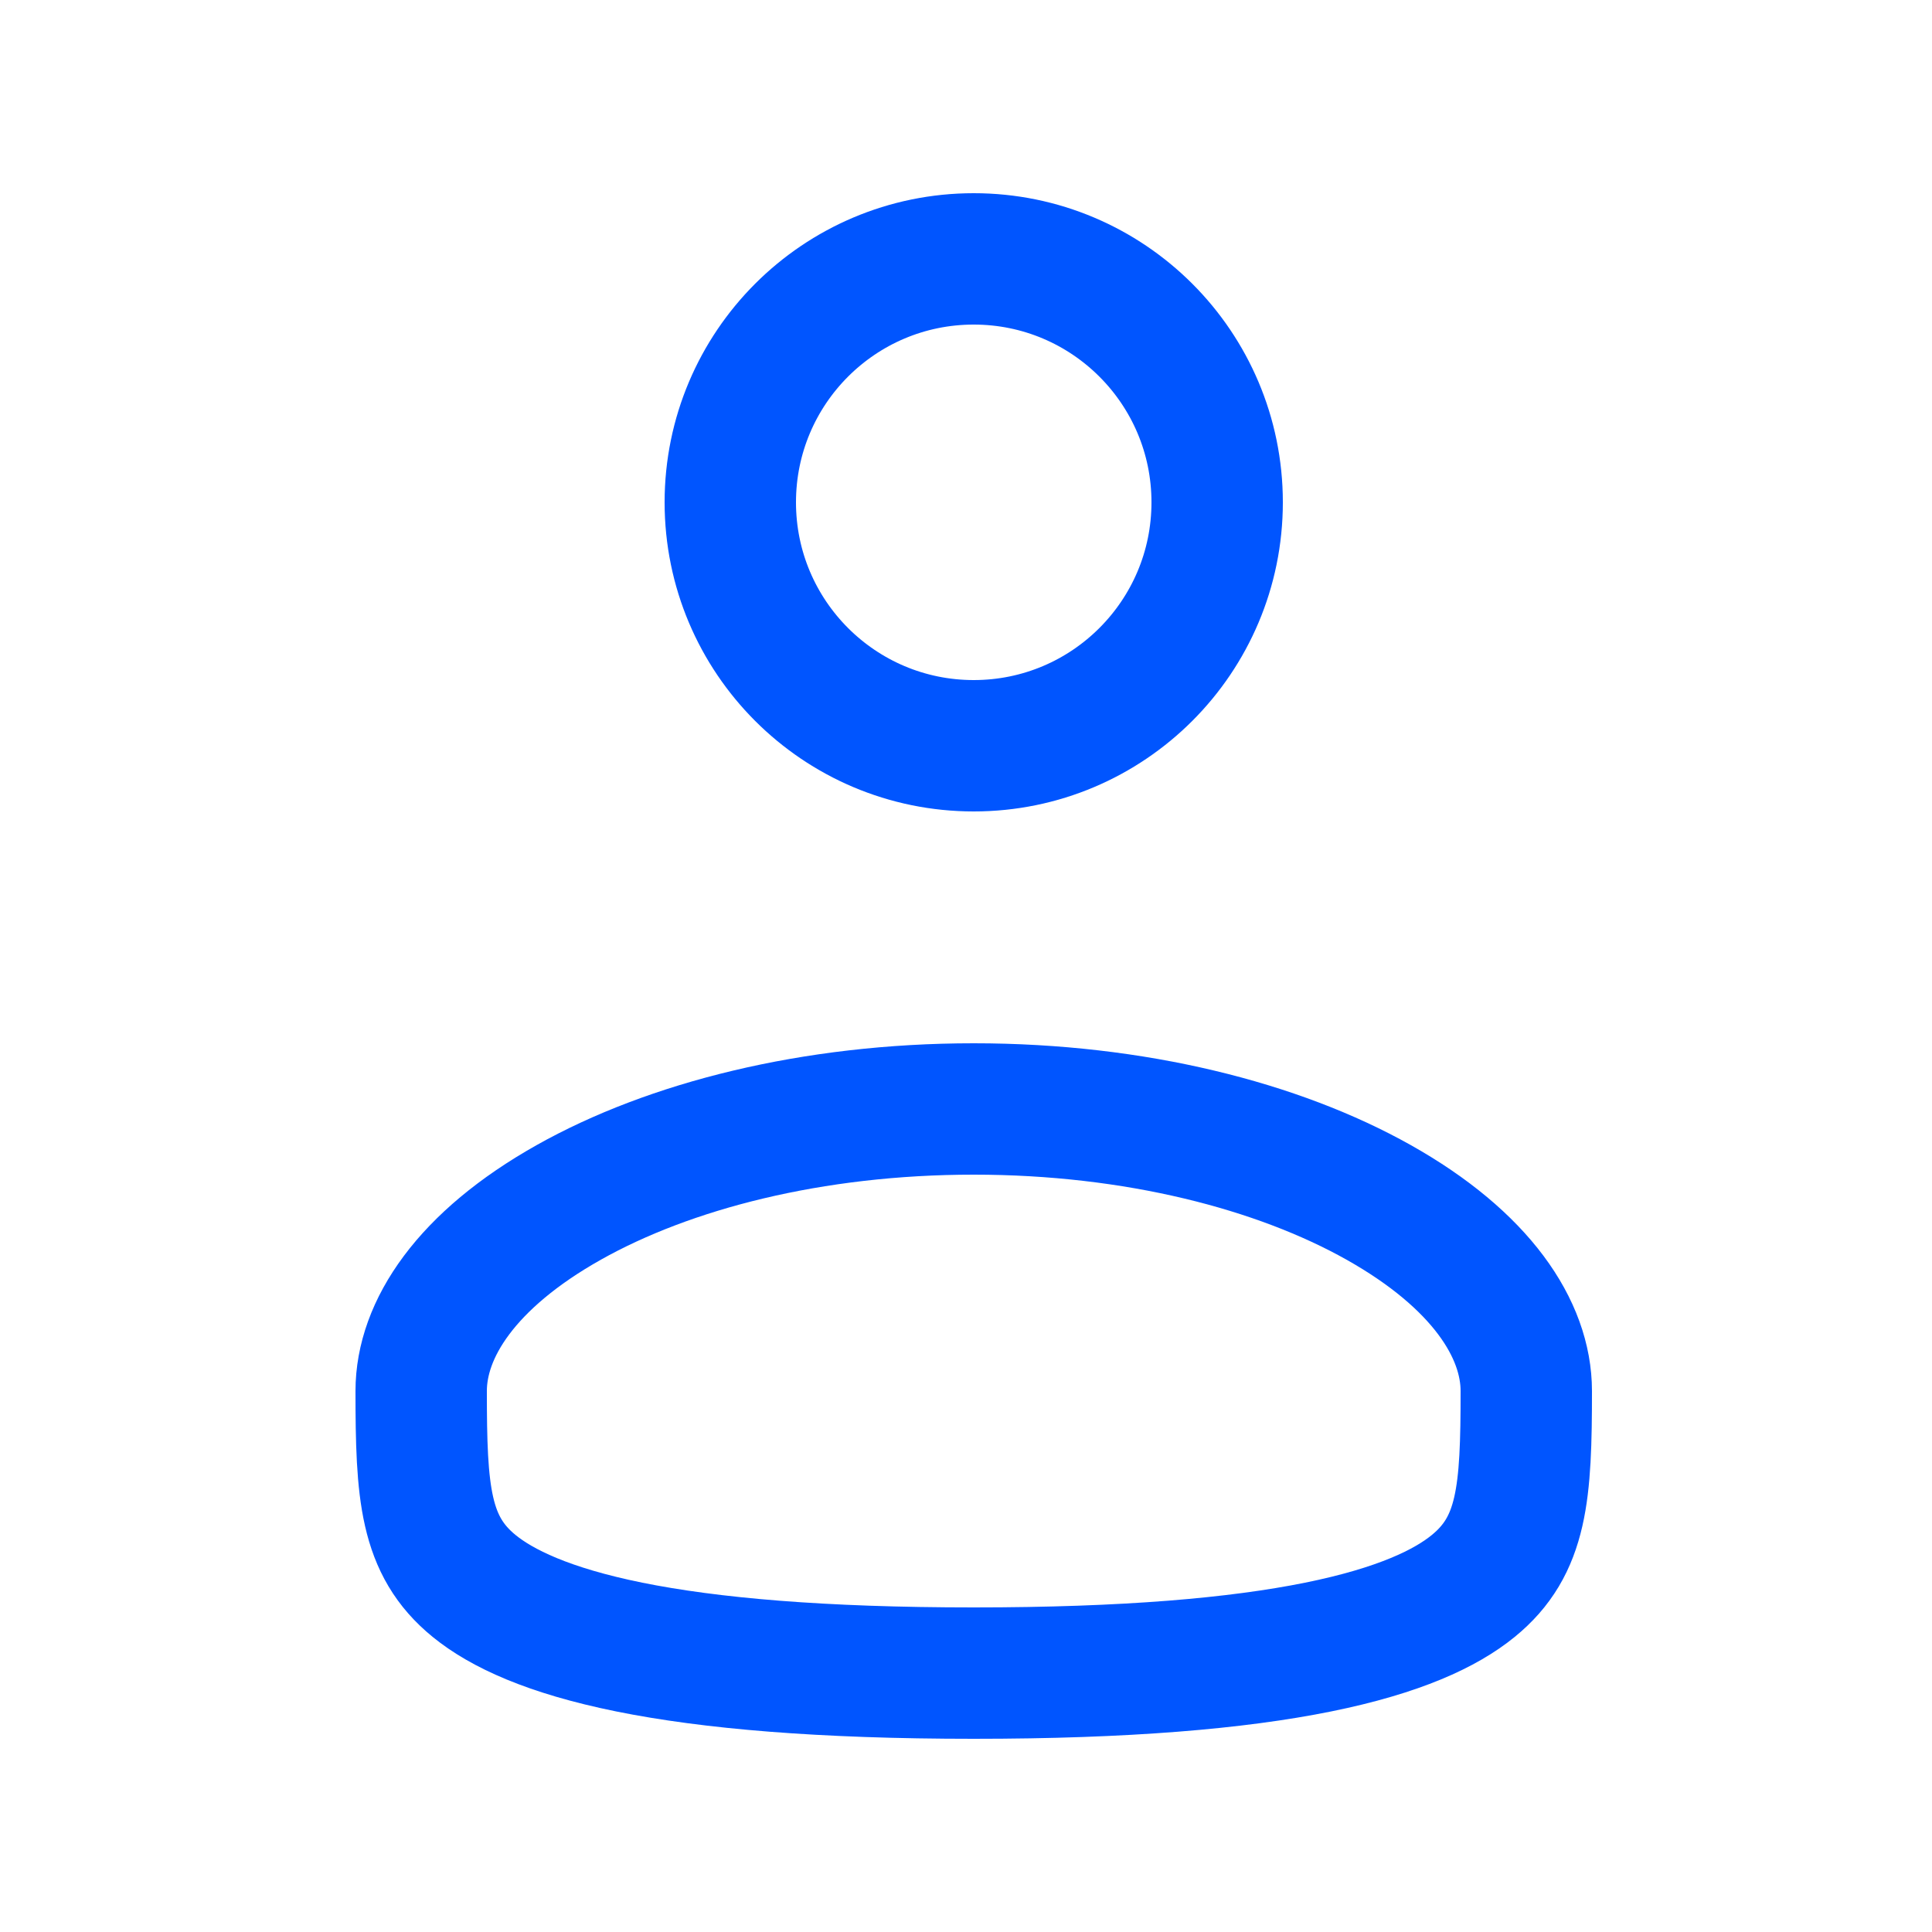<svg width="25" height="25" viewBox="0 0 25 25" fill="none" xmlns="http://www.w3.org/2000/svg">
<path d="M15.75 6.5C15.75 8.24 14.339 9.65 12.6 9.65C10.86 9.65 9.45 8.24 9.45 6.5C9.45 4.76 10.86 3.35 12.6 3.35C14.339 3.35 15.75 4.76 15.75 6.5Z" stroke="#0055FF" stroke-width="1.7"/>
<path d="M19.75 18C19.75 19.316 19.704 20.001 19.063 20.523C18.71 20.811 18.108 21.1 17.056 21.313C16.008 21.525 14.57 21.65 12.6 21.65C10.629 21.65 9.191 21.525 8.143 21.313C7.092 21.1 6.49 20.811 6.136 20.523C5.495 20.001 5.45 19.316 5.45 18C5.45 17.201 6.034 16.304 7.36 15.559C8.658 14.829 10.509 14.35 12.6 14.35C14.69 14.35 16.541 14.829 17.84 15.559C19.165 16.304 19.75 17.201 19.75 18Z" stroke="#0055FF" stroke-width="1.7"/>
</svg>
